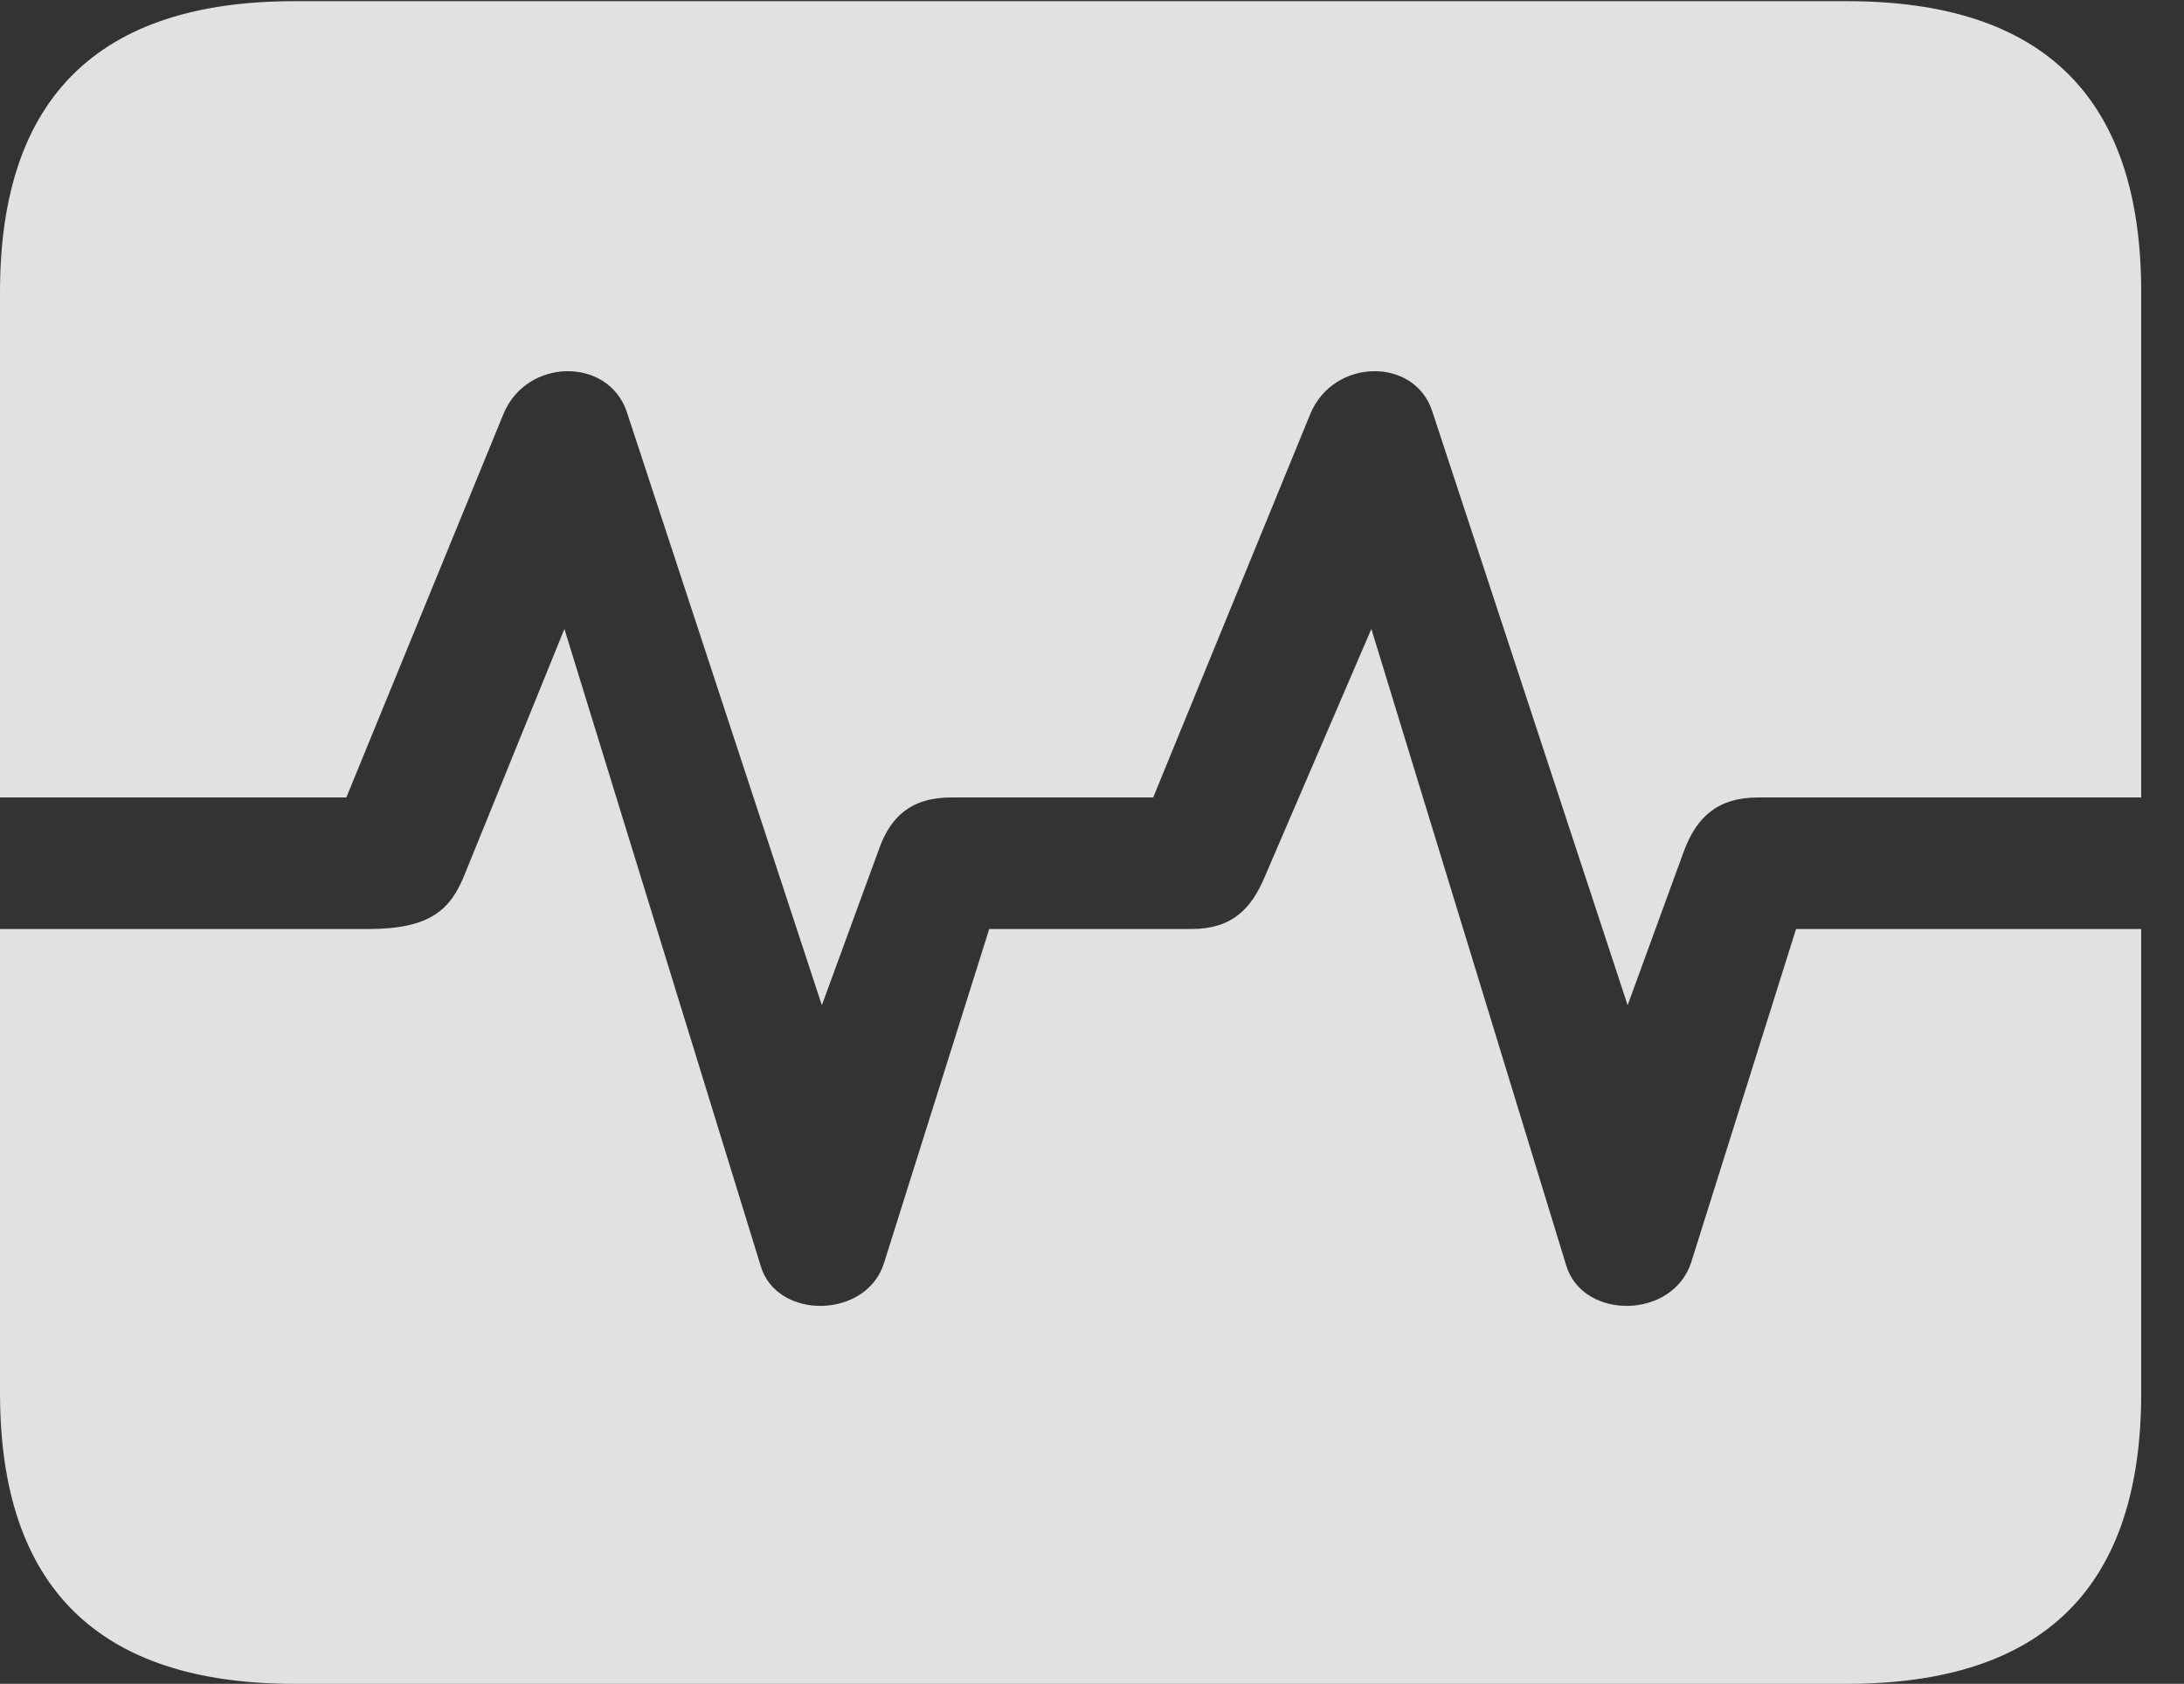 <?xml version="1.0" encoding="UTF-8"?>
<!--Generator: Apple Native CoreSVG 341-->
<!DOCTYPE svg
PUBLIC "-//W3C//DTD SVG 1.1//EN"
       "http://www.w3.org/Graphics/SVG/1.1/DTD/svg11.dtd">
<svg version="1.1" xmlns="http://www.w3.org/2000/svg" xmlns:xlink="http://www.w3.org/1999/xlink" viewBox="0 0 18.477 14.248">
 <rect x="0" y="0" width="18.477" height="14.248" fill="#333333" stroke="none"/>
 <g>
  <rect height="14.248" opacity="0" width="18.477" x="0" y="0"/>
  <path d="M0 7.861L0 6.748L2.93 6.748L4.258 3.506C4.453 3.027 5.146 3.018 5.303 3.486L6.953 8.506L7.432 7.197C7.529 6.914 7.705 6.748 8.047 6.748L9.756 6.748L11.084 3.506C11.279 3.027 11.973 3.018 12.119 3.486L13.77 8.506L14.248 7.197C14.355 6.914 14.531 6.748 14.873 6.748L18.115 6.748L18.115 7.861L15.195 7.861L14.307 10.684C14.15 11.162 13.398 11.172 13.252 10.713L11.602 5.322L10.703 7.412C10.586 7.695 10.42 7.861 10.078 7.861L8.369 7.861L7.48 10.684C7.334 11.162 6.572 11.172 6.436 10.713L4.775 5.322L3.926 7.412C3.809 7.695 3.643 7.861 3.115 7.861ZM2.49 14.248L15.625 14.248C17.295 14.248 18.115 13.428 18.115 11.787L18.115 2.471C18.115 0.83 17.295 0.01 15.625 0.01L2.49 0.01C0.83 0.01 0 0.83 0 2.471L0 11.787C0 13.428 0.83 14.248 2.49 14.248Z" fill="white" fill-opacity="0.85"/>
 </g>
</svg>
